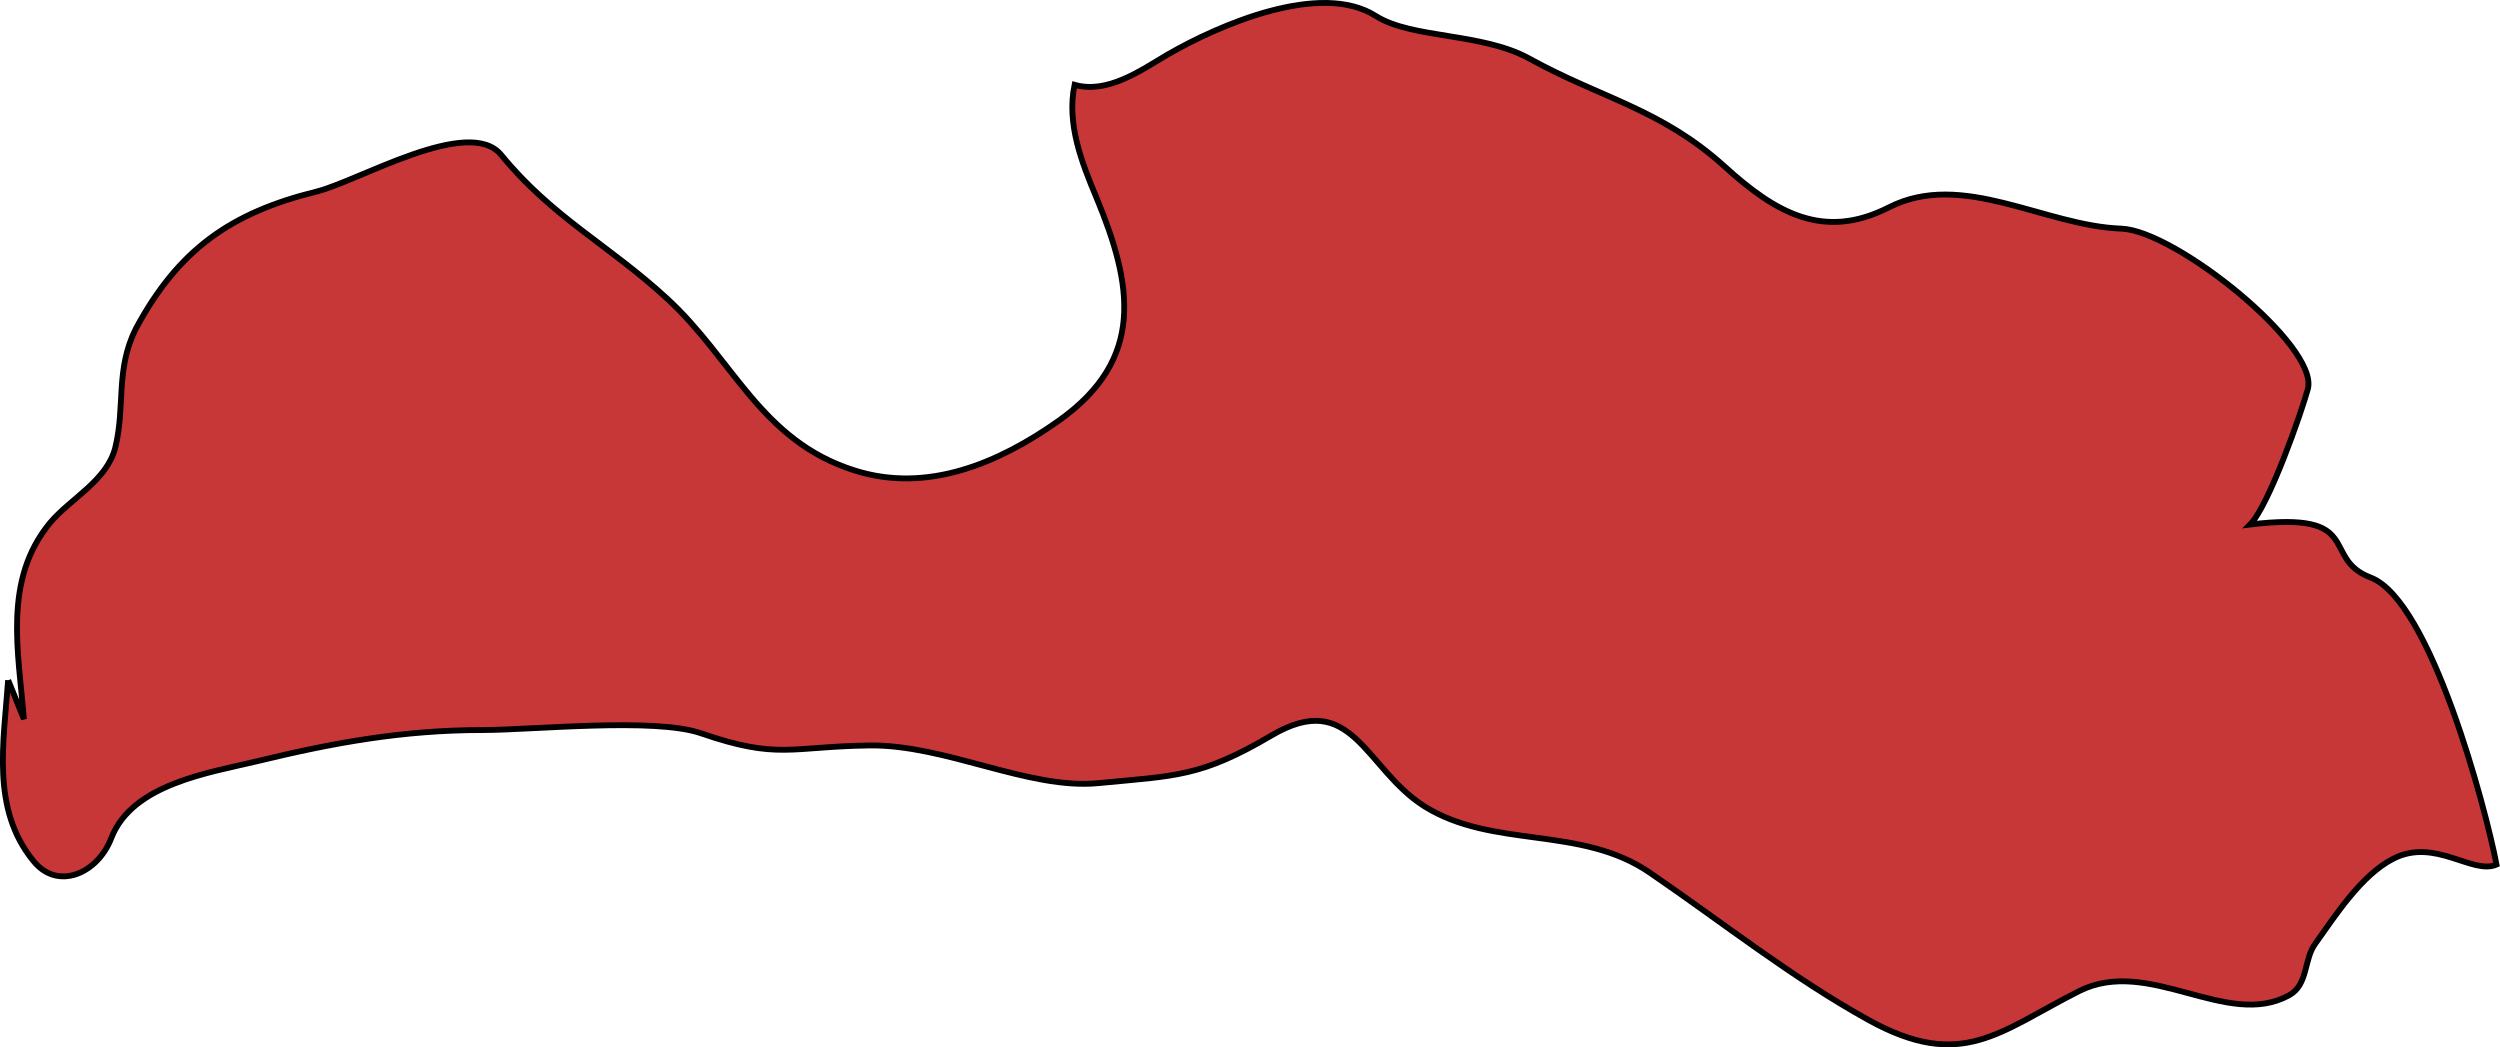 <?xml version="1.0" encoding="UTF-8" standalone="no"?>
<!-- Created with Inkscape (http://www.inkscape.org/) -->

<svg
   xmlns:dc="http://purl.org/dc/elements/1.1/"
   xmlns:cc="http://creativecommons.org/ns#"
   xmlns:rdf="http://www.w3.org/1999/02/22-rdf-syntax-ns#"
   xmlns:svg="http://www.w3.org/2000/svg"
   xmlns="http://www.w3.org/2000/svg"
   xmlns:sodipodi="http://sodipodi.sourceforge.net/DTD/sodipodi-0.dtd"
   xmlns:inkscape="http://www.inkscape.org/namespaces/inkscape"
   width="61.485mm"
   height="25.759mm"
   viewBox="0 0 61.485 25.759"
   version="1.1"
   id="svg33228"
   inkscape:version="0.92.0 r15299"
   sodipodi:docname="latvia.svg">
  <defs
     id="defs33222" />
  <sodipodi:namedview
     id="base"
     pagecolor="#ffffff"
     bordercolor="#666666"
     borderopacity="1.0"
     inkscape:pageopacity="0.0"
     inkscape:pageshadow="2"
     inkscape:zoom="0.35"
     inkscape:cx="17.620317"
     inkscape:cy="194.39213"
     inkscape:document-units="mm"
     inkscape:current-layer="layer1"
     showgrid="false"
     fit-margin-top="0"
     fit-margin-left="0"
     fit-margin-right="0"
     fit-margin-bottom="0"
     inkscape:window-width="1920"
     inkscape:window-height="1017"
     inkscape:window-x="1912"
     inkscape:window-y="-8"
     inkscape:window-maximized="1" />
  <g
     inkscape:label="Layer 1"
     inkscape:groupmode="layer"
     id="layer1"
     transform="translate(21.671,-174.508)">
    <path
       inkscape:connector-curvature="0"
       id="lv"
       class="landxx lv eu"
       d="m -21.469,191.238 c 0.133,0.319 0.253,0.637 0.386,0.957 -0.133,-1.662 -0.518,-3.412 0.638,-4.823 0.505,-0.605 1.396,-1.033 1.608,-1.85 0.253,-1.026 0,-1.914 0.505,-2.927 1.05,-1.955 2.34,-2.854 4.44,-3.374 1.024,-0.25 3.749,-1.877 4.546,-0.905 1.263,1.542 2.645,2.213 4.081,3.535 1.635,1.501 2.3,3.491 4.599,4.223 1.795,0.578 3.562,-0.177 5.038,-1.222 2.127,-1.513 1.821,-3.326 0.917,-5.498 -0.359,-0.859 -0.731,-1.805 -0.532,-2.76 0.811,0.231 1.635,-0.359 2.273,-0.735 1.289,-0.747 3.775,-1.82 5.131,-0.961 0.891,0.569 2.619,0.405 3.788,1.055 1.755,0.969 3.23,1.236 4.785,2.641 1.263,1.149 2.446,1.833 4.054,1.012 1.808,-0.916 3.815,0.459 5.716,0.525 1.329,0.053 4.852,2.877 4.586,3.939 -0.16,0.584 -0.957,2.87 -1.422,3.338 2.845,-0.344 1.715,0.829 2.964,1.304 1.476,0.558 2.831,5.672 3.097,7.059 -0.585,0.263 -1.515,-0.669 -2.539,-0.144 -0.784,0.399 -1.422,1.394 -1.914,2.083 -0.292,0.388 -0.173,1.016 -0.651,1.277 -1.529,0.839 -3.443,-0.965 -5.158,-0.106 -1.967,0.993 -2.885,1.983 -5.184,0.712 -1.888,-1.045 -3.589,-2.399 -5.37,-3.617 -1.701,-1.175 -3.868,-0.581 -5.556,-1.64 -1.462,-0.927 -1.768,-2.915 -3.762,-1.737 -1.741,1.024 -2.34,0.984 -4.254,1.17 -1.715,0.166 -3.762,-0.954 -5.636,-0.927 -1.941,0.027 -2.233,0.356 -4.134,-0.299 -1.143,-0.396 -4.147,-0.08 -5.384,-0.08 -1.941,0 -3.656,0.31 -5.517,0.763 -1.196,0.287 -3.084,0.561 -3.602,1.89 -0.332,0.873 -1.316,1.309 -1.914,0.57 -1.05,-1.281 -0.731,-2.922 -0.625,-4.45"
       style="fill:#c83737;fill-opacity:1;fill-rule:evenodd;stroke:#000000;stroke-width:0.144;stroke-miterlimit:4;stroke-dasharray:none;stroke-opacity:1">
      <title
         id="title839">Latvia</title>
    </path>
  </g>
</svg>
